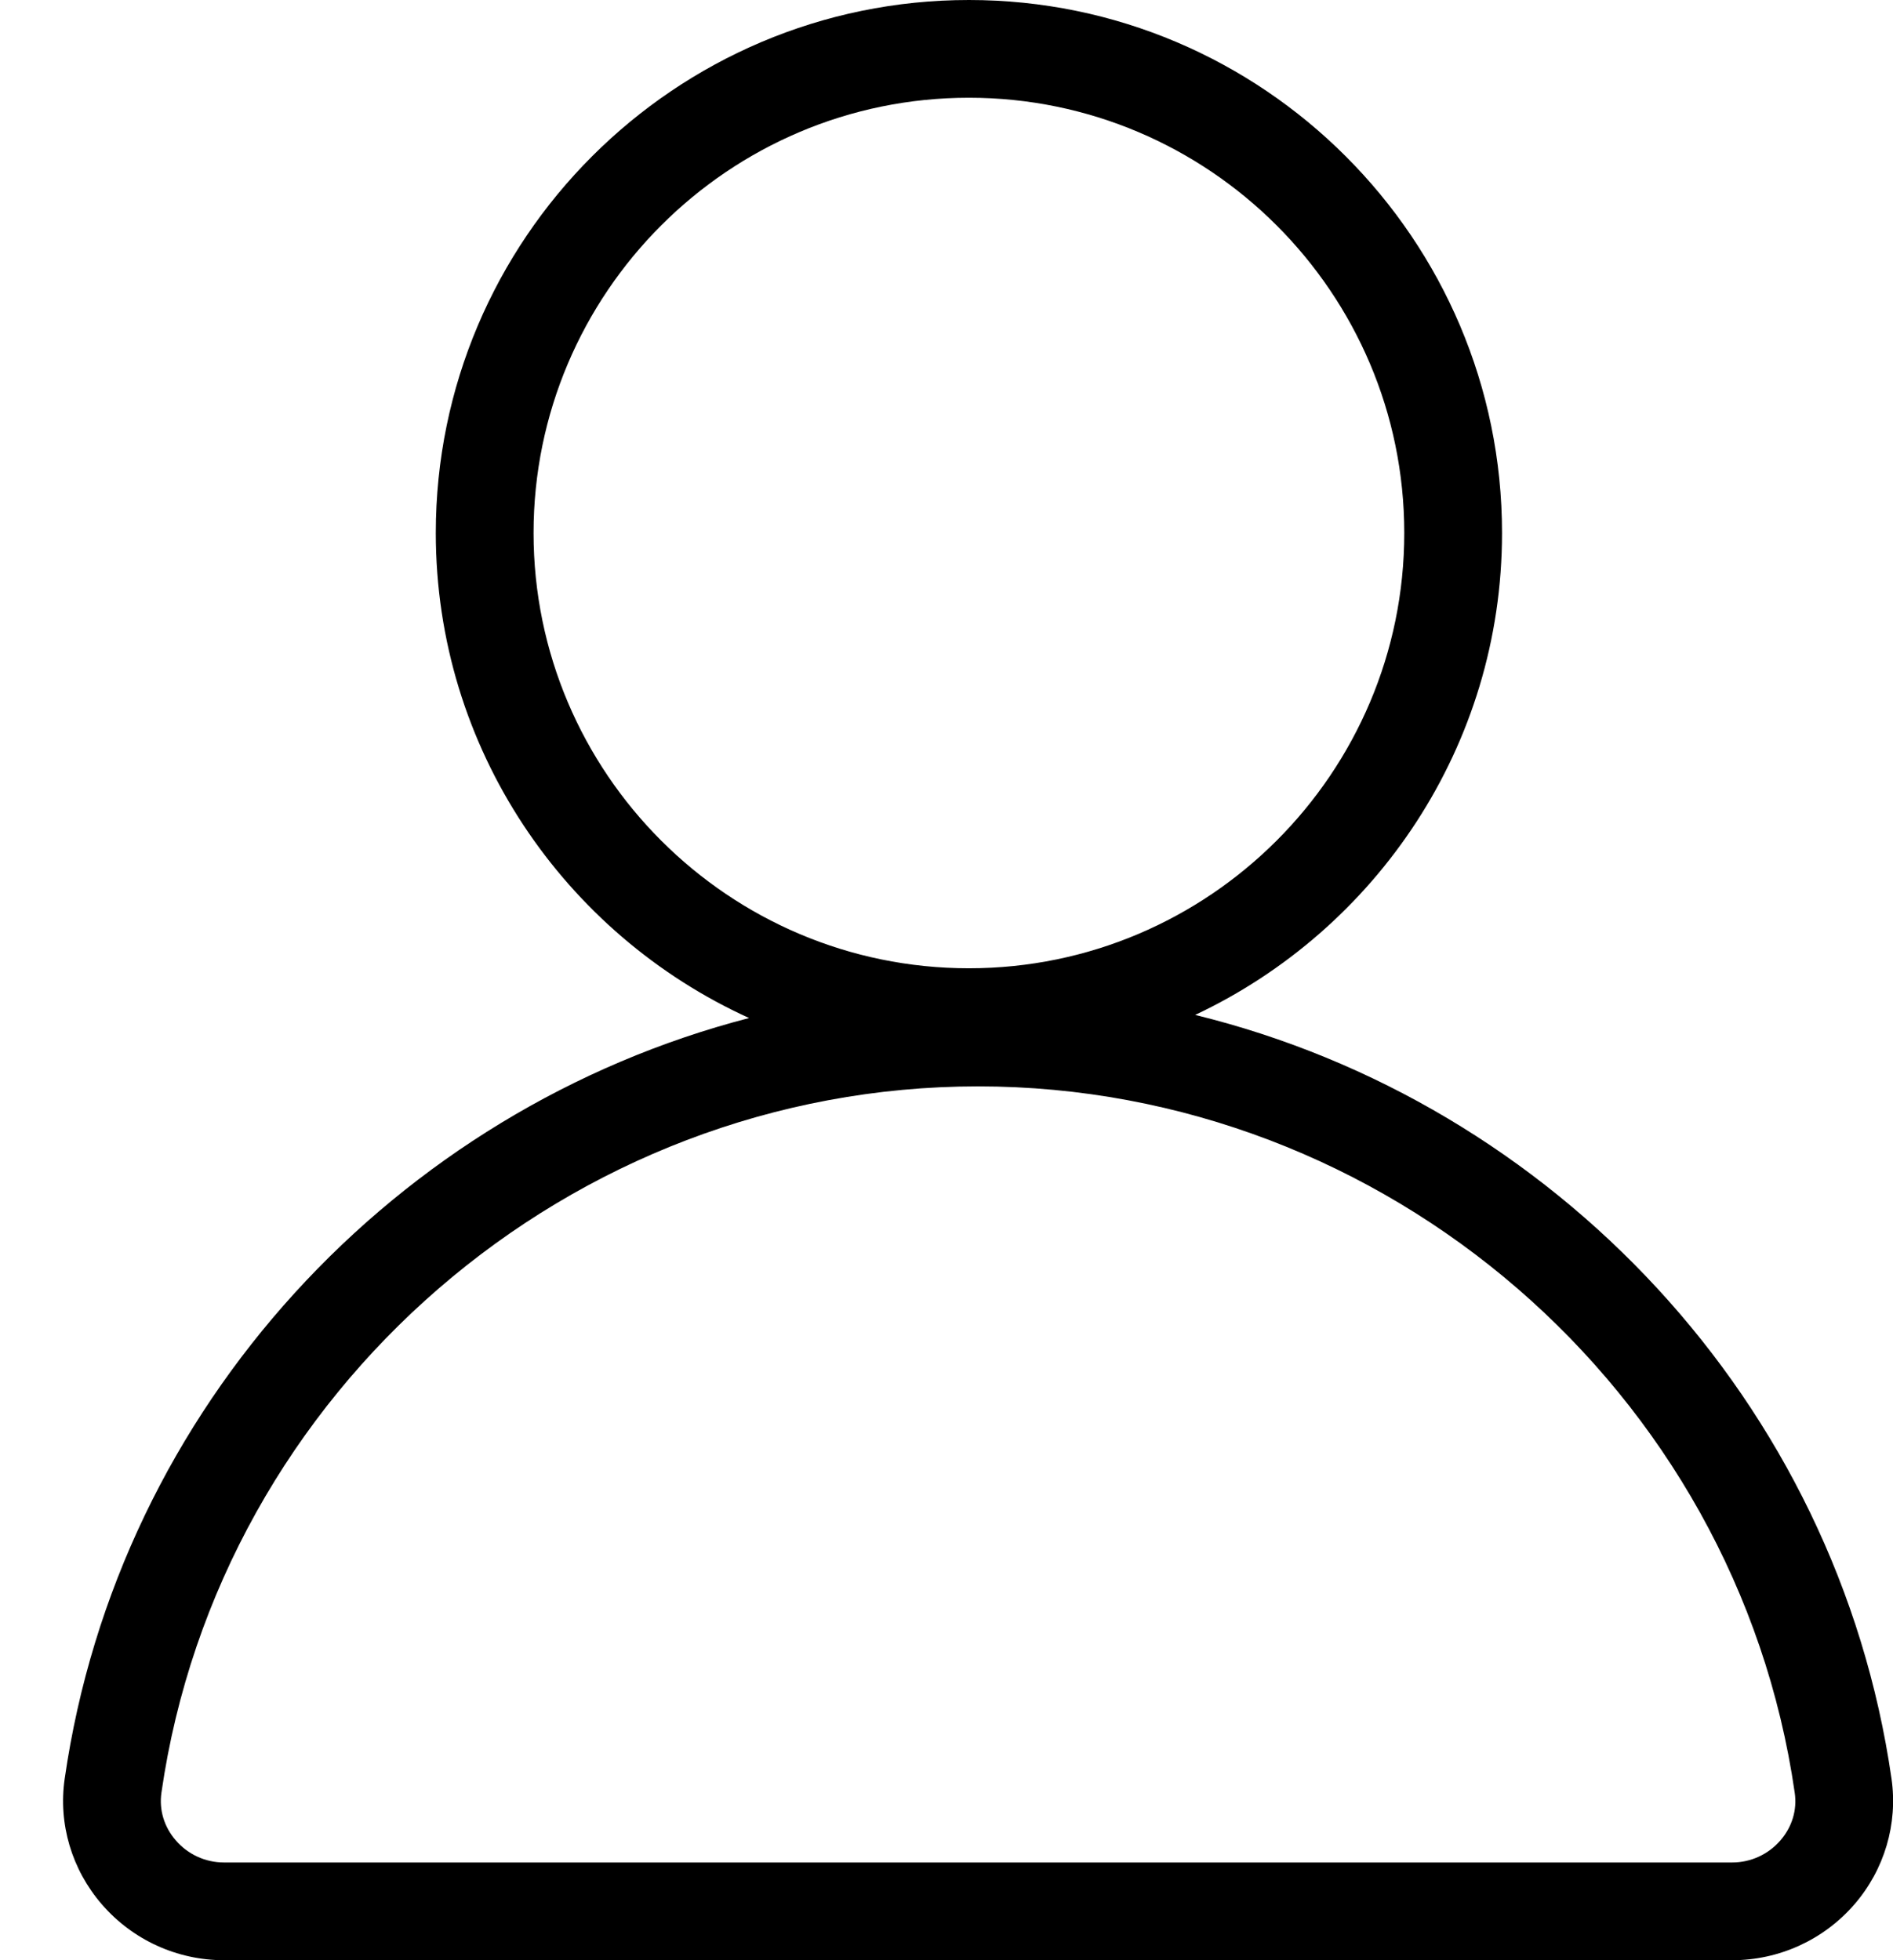 <?xml version="1.0" encoding="UTF-8"?>
<svg width="28px" height="29px" viewBox="0 0 28 29" version="1.1" xmlns="http://www.w3.org/2000/svg" xmlns:xlink="http://www.w3.org/1999/xlink">
    <title>login</title>
    <g id="UI" stroke="none" stroke-width="1" fill="none" fill-rule="evenodd">
        <g id="Desktop-HD" transform="translate(-1193, -81)" fill="#000000">
            <g id="BTN" transform="translate(0, 48)">
                <g id="LOGIN-" transform="translate(1193.933, 33)">
                    <path d="M25.402,27.227 C25.222,27.435 24.963,27.554 24.689,27.554 L2.379,27.554 C2.106,27.554 1.846,27.435 1.667,27.227 C1.494,27.027 1.418,26.776 1.455,26.52 C2.313,20.564 7.506,16.072 13.534,16.072 C19.562,16.072 24.755,20.564 25.613,26.52 C25.651,26.776 25.575,27.027 25.402,27.227 M6.959,7.885 C6.959,4.335 9.848,1.446 13.399,1.446 C16.949,1.446 19.838,4.335 19.838,7.885 C19.838,11.436 16.949,14.325 13.399,14.325 C9.848,14.325 6.959,11.436 6.959,7.885 M27.045,26.314 C26.242,20.739 22.043,16.313 16.745,15.015 C19.422,13.754 21.284,11.036 21.284,7.885 C21.284,3.537 17.746,0 13.399,0 C9.05,0 5.513,3.537 5.513,7.885 C5.513,11.073 7.418,13.82 10.147,15.061 C4.932,16.413 0.818,20.801 0.024,26.314 C-0.073,26.982 0.128,27.659 0.574,28.174 C1.028,28.699 1.686,29 2.379,29 L24.689,29 C25.382,29 26.041,28.699 26.495,28.175 C26.941,27.66 27.141,26.982 27.045,26.314" id="Fill-1"></path>
                </g>
            </g>
        </g>
    </g>
</svg>